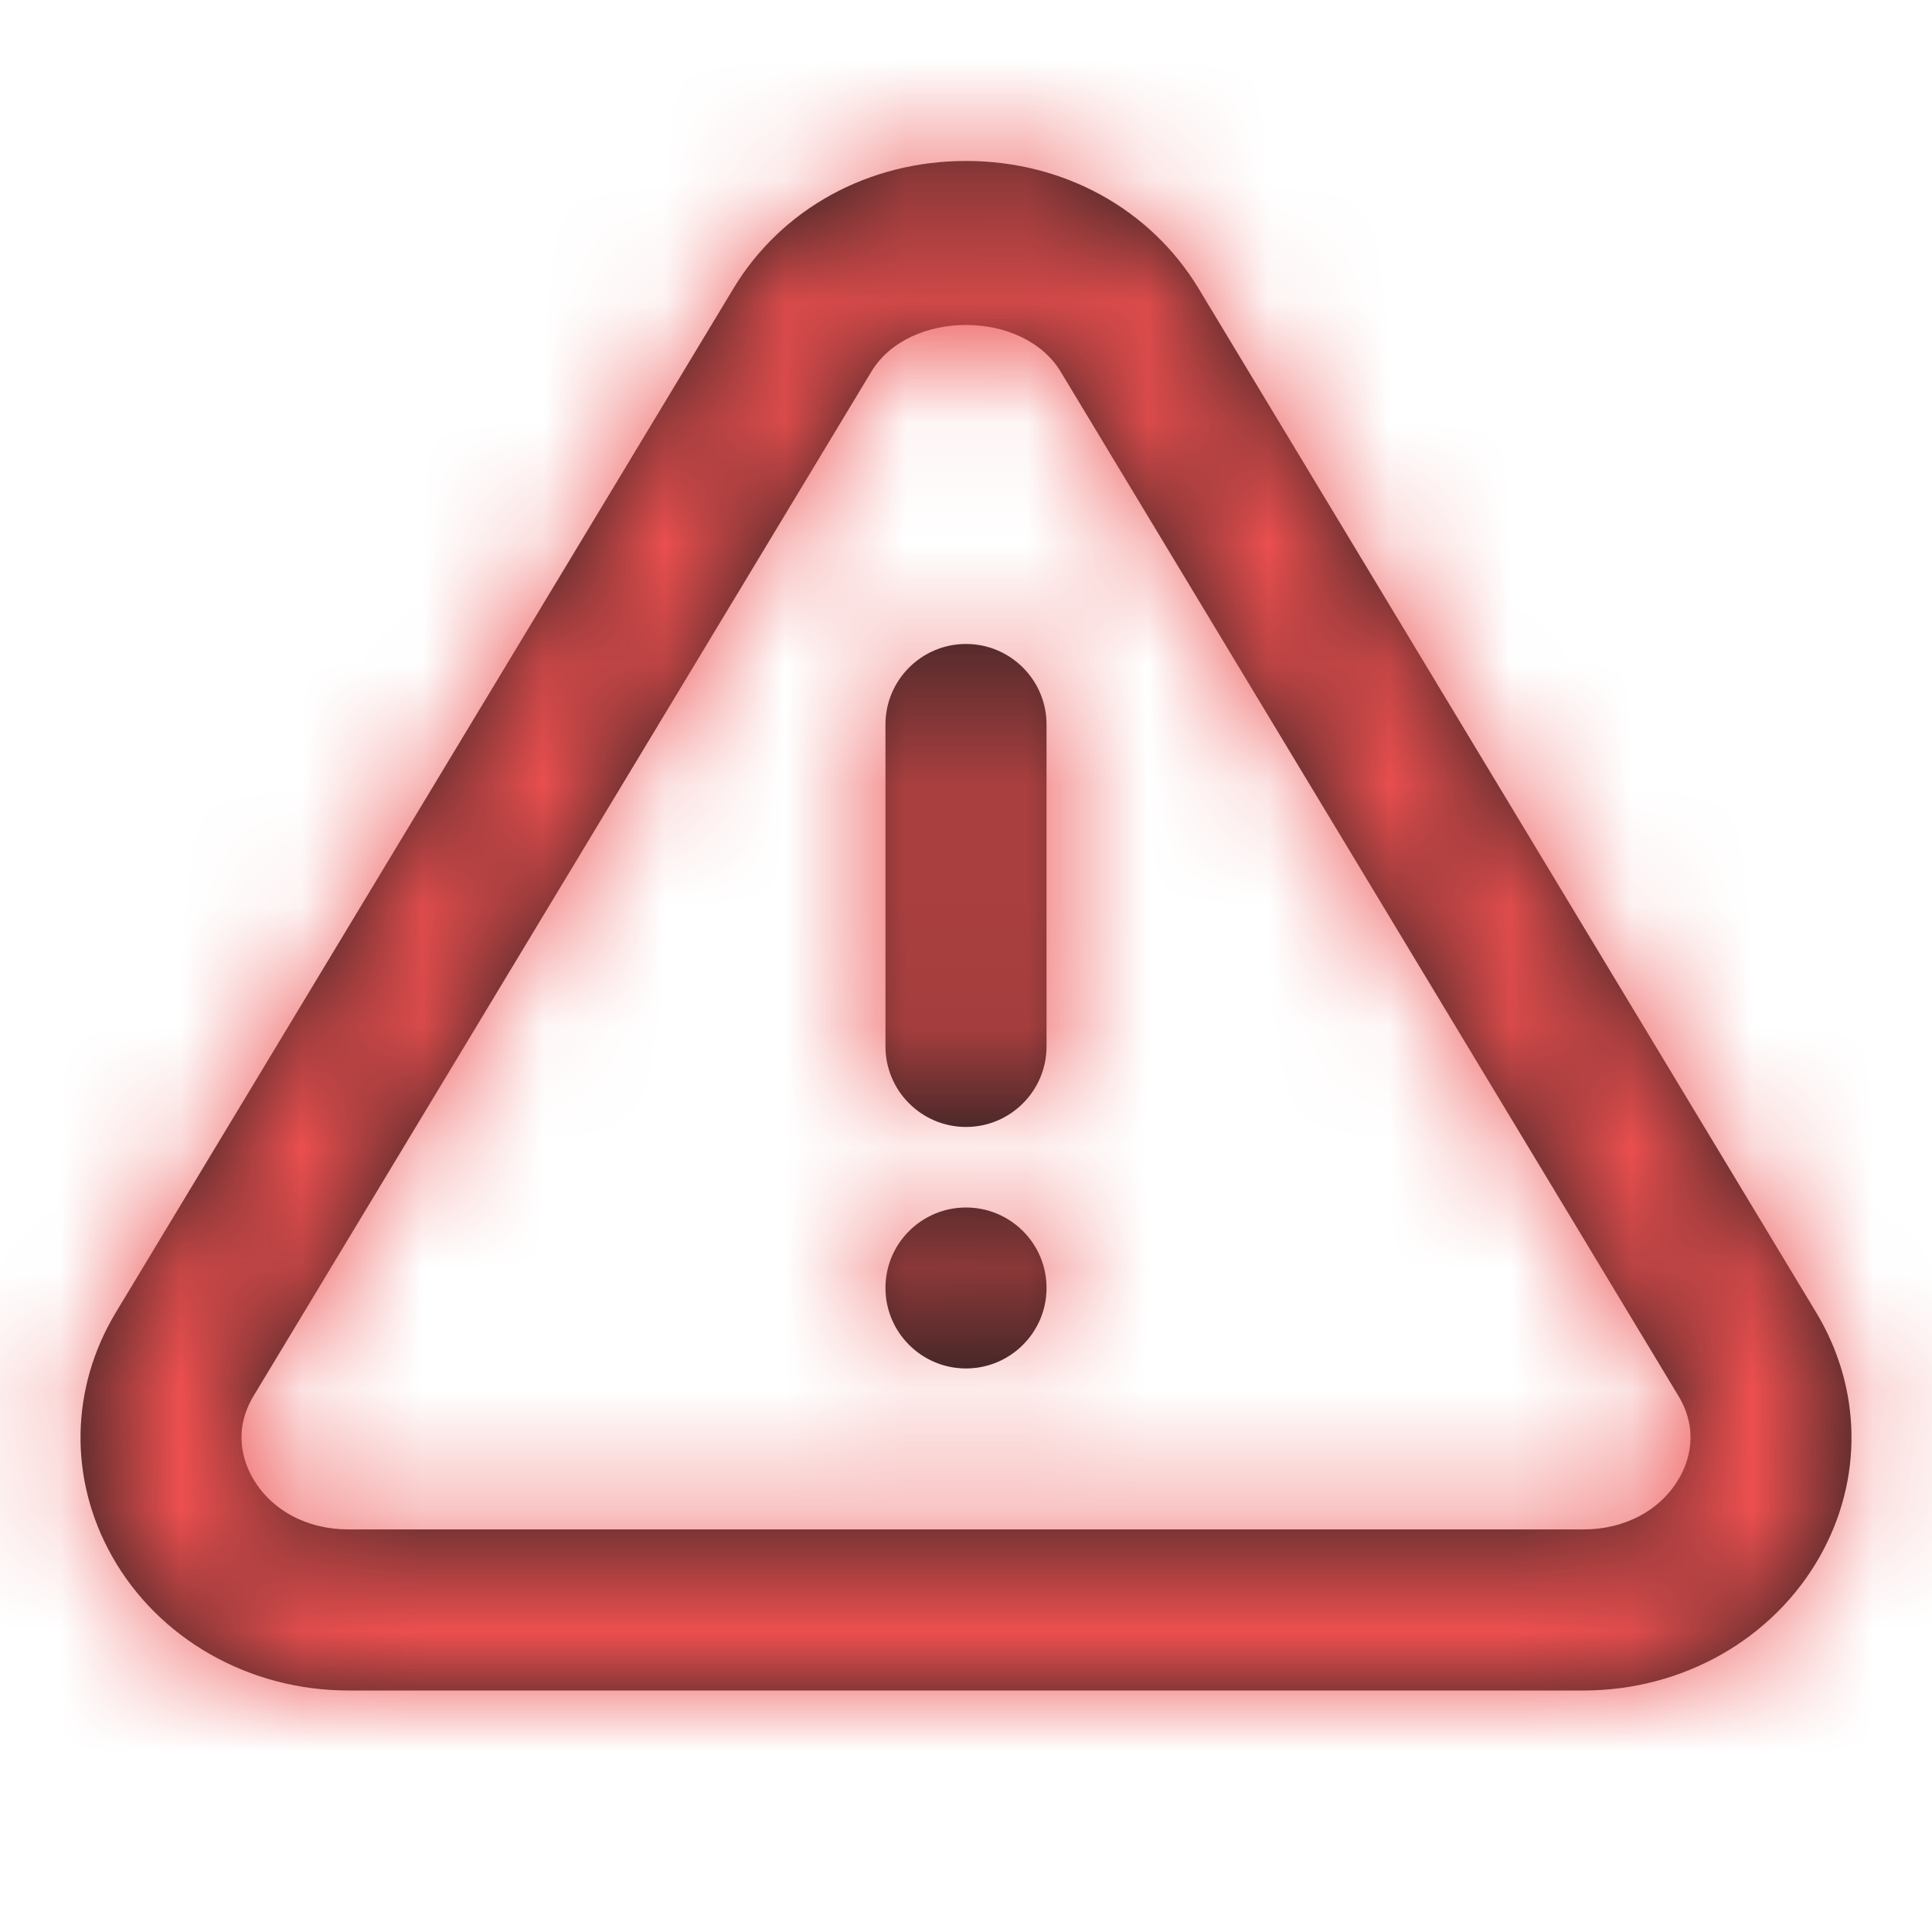 <svg width="16" height="16" viewBox="0 0 16 16" fill="none" xmlns="http://www.w3.org/2000/svg">
  <path fill-rule="evenodd" clip-rule="evenodd" d="M7.333 6C7.333 5.632 7.632 5.333 8 5.333C8.368 5.333 8.667 5.632 8.667 6V8.666C8.667 9.034 8.368 9.333 8 9.333C7.632 9.333 7.333 9.034 7.333 8.666V6ZM7.333 10.666C7.333 10.298 7.632 10 8 10C8.368 10 8.667 10.298 8.667 10.666C8.667 11.034 8.368 11.333 8 11.333C7.632 11.333 7.333 11.034 7.333 10.666ZM13.91 12.235C13.757 12.505 13.46 12.666 13.114 12.666H2.885C2.54 12.666 2.242 12.505 2.09 12.235C2.018 12.108 1.924 11.85 2.102 11.557L7.216 3.078C7.527 2.562 8.472 2.562 8.784 3.078L13.898 11.557C14.076 11.85 13.982 12.108 13.91 12.235ZM15.04 10.868L9.926 2.389C9.526 1.728 8.806 1.333 8 1.333C7.193 1.333 6.473 1.728 6.074 2.389L0.96 10.868C0.58 11.497 0.569 12.253 0.929 12.89C1.315 13.575 2.065 14 2.885 14H13.114C13.935 14 14.684 13.575 15.071 12.89C15.431 12.253 15.42 11.497 15.04 10.868Z" fill="#231F20"/>
  <mask id="mask0_72_38724" style="mask-type:alpha" maskUnits="userSpaceOnUse" x="0" y="1" width="16" height="13">
    <path fill-rule="evenodd" clip-rule="evenodd" d="M7.333 6C7.333 5.632 7.632 5.333 8 5.333C8.368 5.333 8.667 5.632 8.667 6V8.666C8.667 9.034 8.368 9.333 8 9.333C7.632 9.333 7.333 9.034 7.333 8.666V6ZM7.333 10.666C7.333 10.298 7.632 10 8 10C8.368 10 8.667 10.298 8.667 10.666C8.667 11.034 8.368 11.333 8 11.333C7.632 11.333 7.333 11.034 7.333 10.666ZM13.91 12.235C13.757 12.505 13.46 12.666 13.114 12.666H2.885C2.54 12.666 2.242 12.505 2.09 12.235C2.018 12.108 1.924 11.85 2.102 11.557L7.216 3.078C7.527 2.562 8.472 2.562 8.784 3.078L13.898 11.557C14.076 11.85 13.982 12.108 13.91 12.235ZM15.04 10.868L9.926 2.389C9.526 1.728 8.806 1.333 8 1.333C7.193 1.333 6.473 1.728 6.074 2.389L0.96 10.868C0.58 11.497 0.569 12.253 0.929 12.89C1.315 13.575 2.065 14 2.885 14H13.114C13.935 14 14.684 13.575 15.071 12.89C15.431 12.253 15.42 11.497 15.04 10.868Z" fill="white"/>
  </mask>
  <g mask="url(#mask0_72_38724)">
    <rect width="16" height="16" fill="#ED4F4F"/>
  </g>
</svg>
